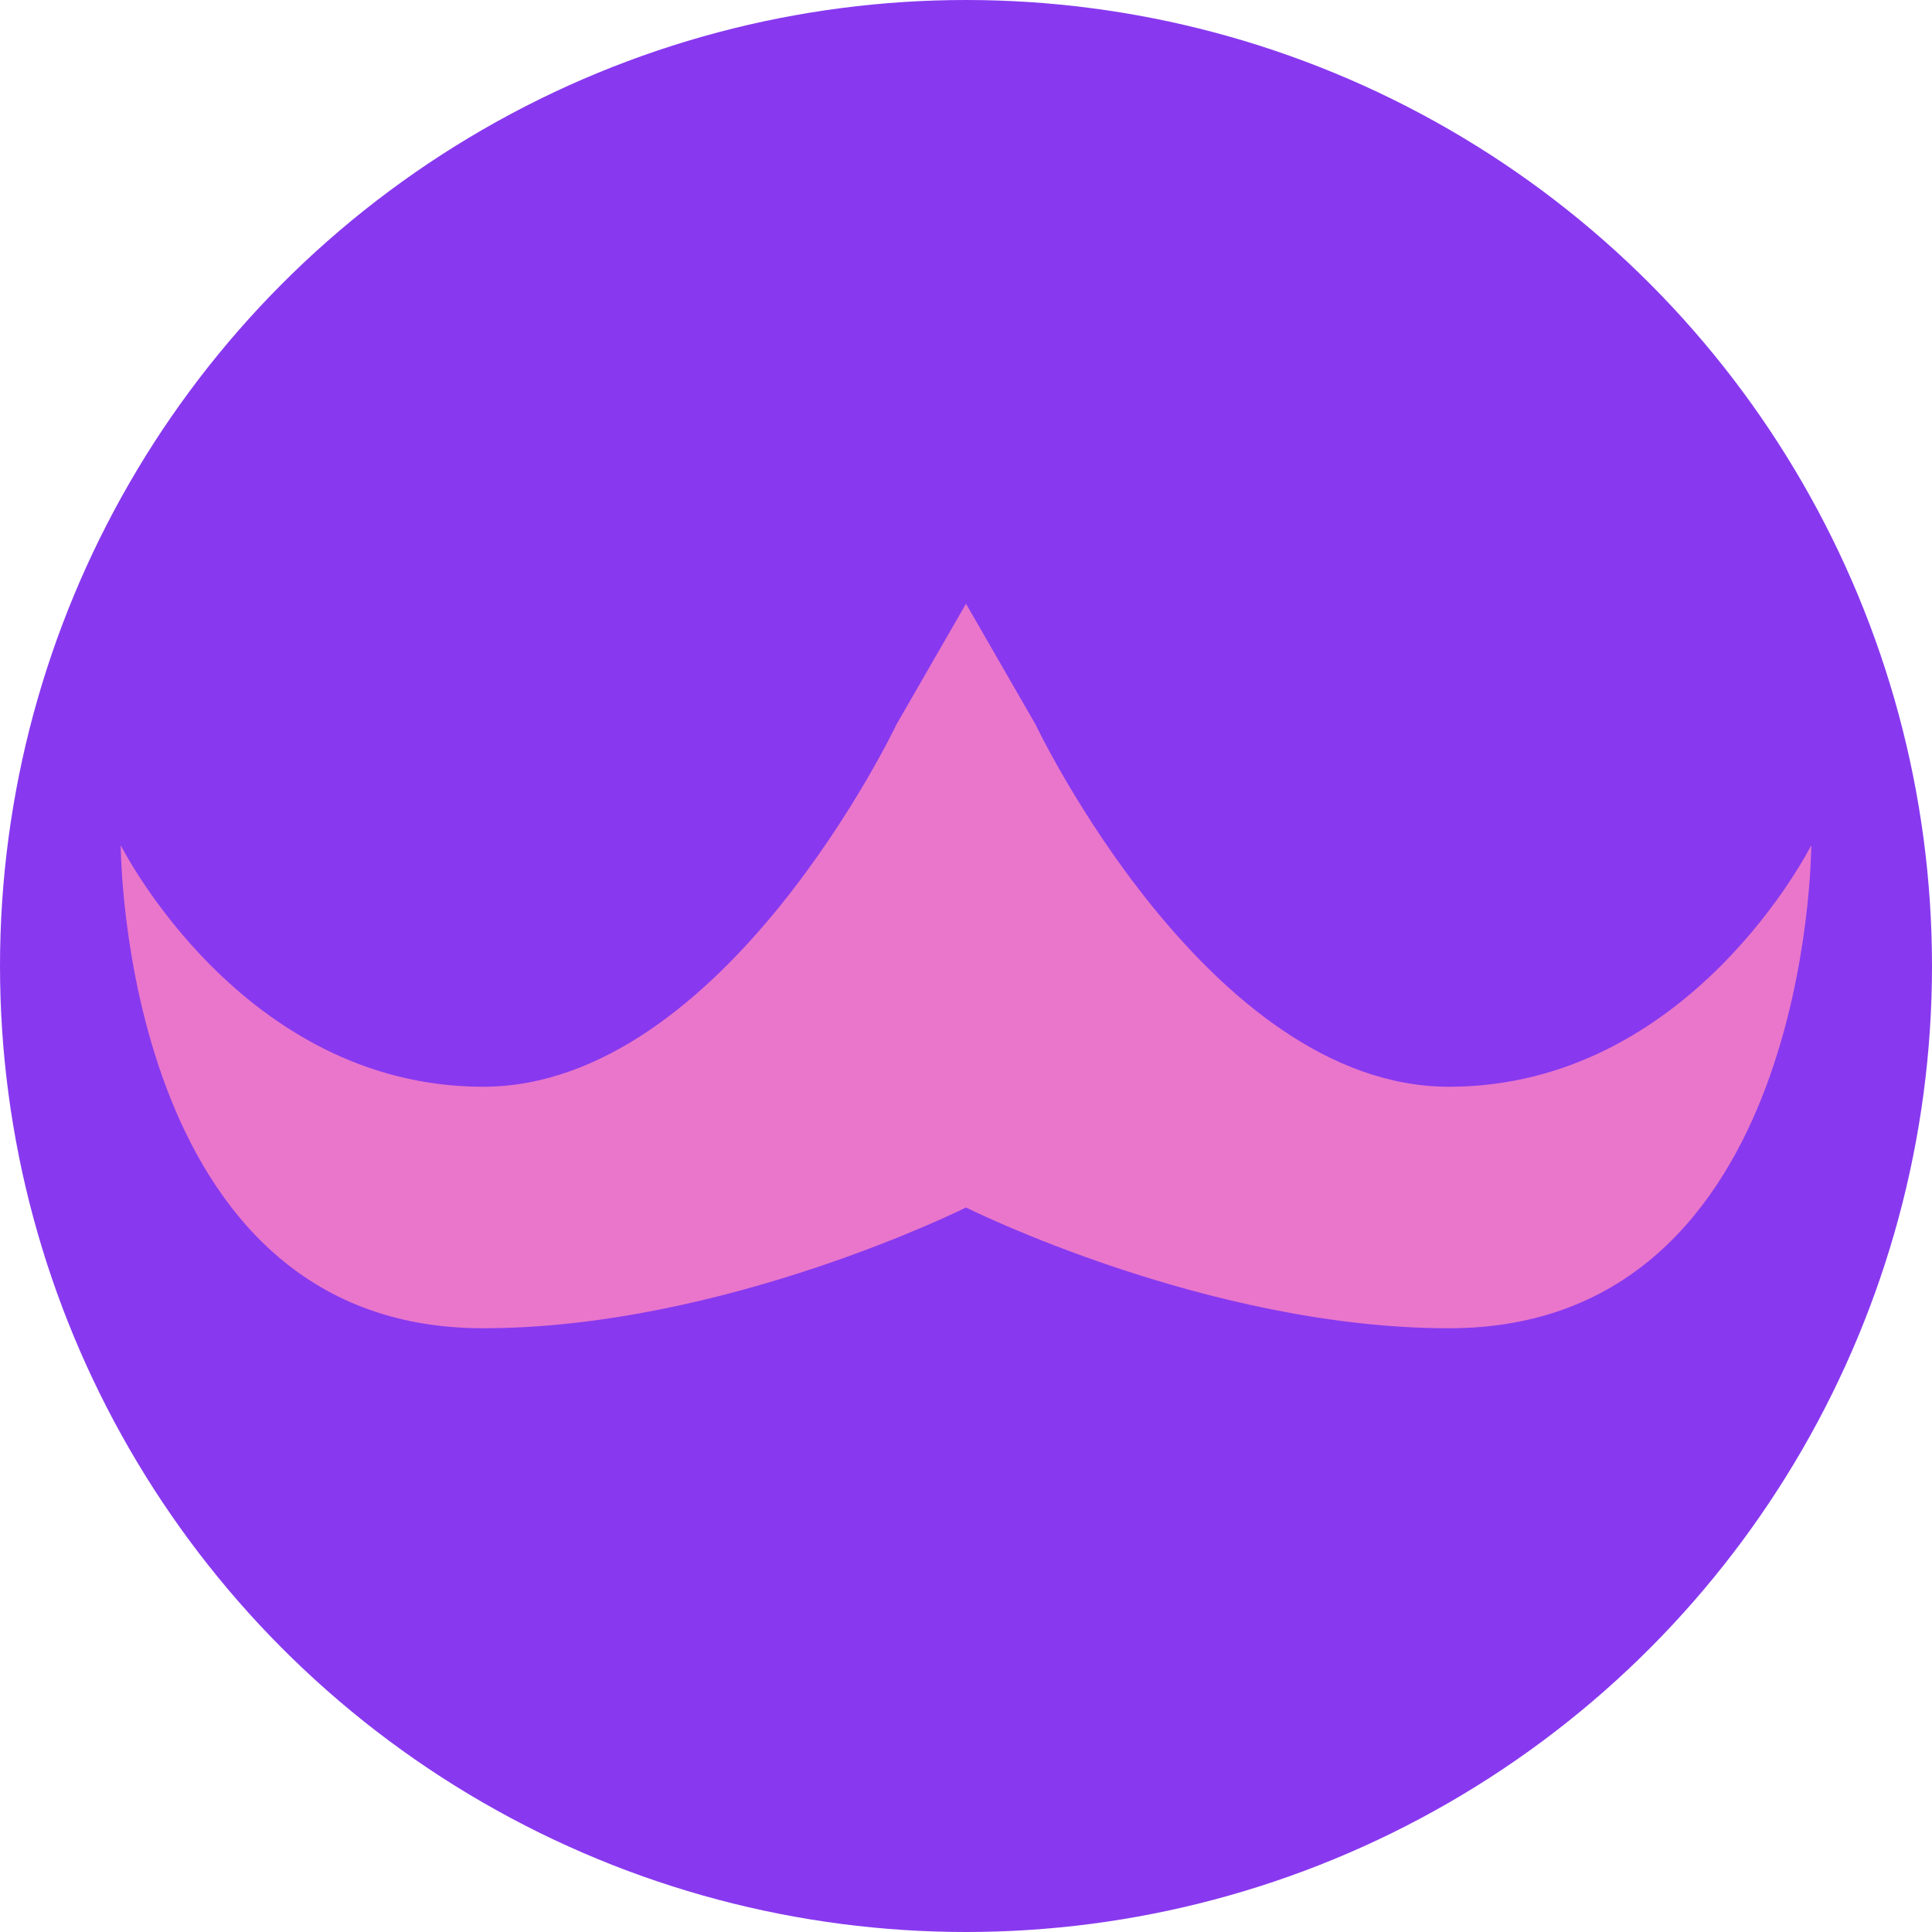 <svg width="16" height="16" version="1.1" xmlns="http://www.w3.org/2000/svg">
 <circle cx="8" cy="8" r="8" style="fill:#8839ef"/>
 <path d="m8 5-0.576 1s-1.424 3-3.424 3-3-2-3-2 0 4 3 4c2 0 4-1 4-1s2 1 4 1c3 0 3-4 3-4s-1 2-3 2-3.424-3-3.424-3l-0.576-1z" style="fill:#ea76cb"/>
</svg>
